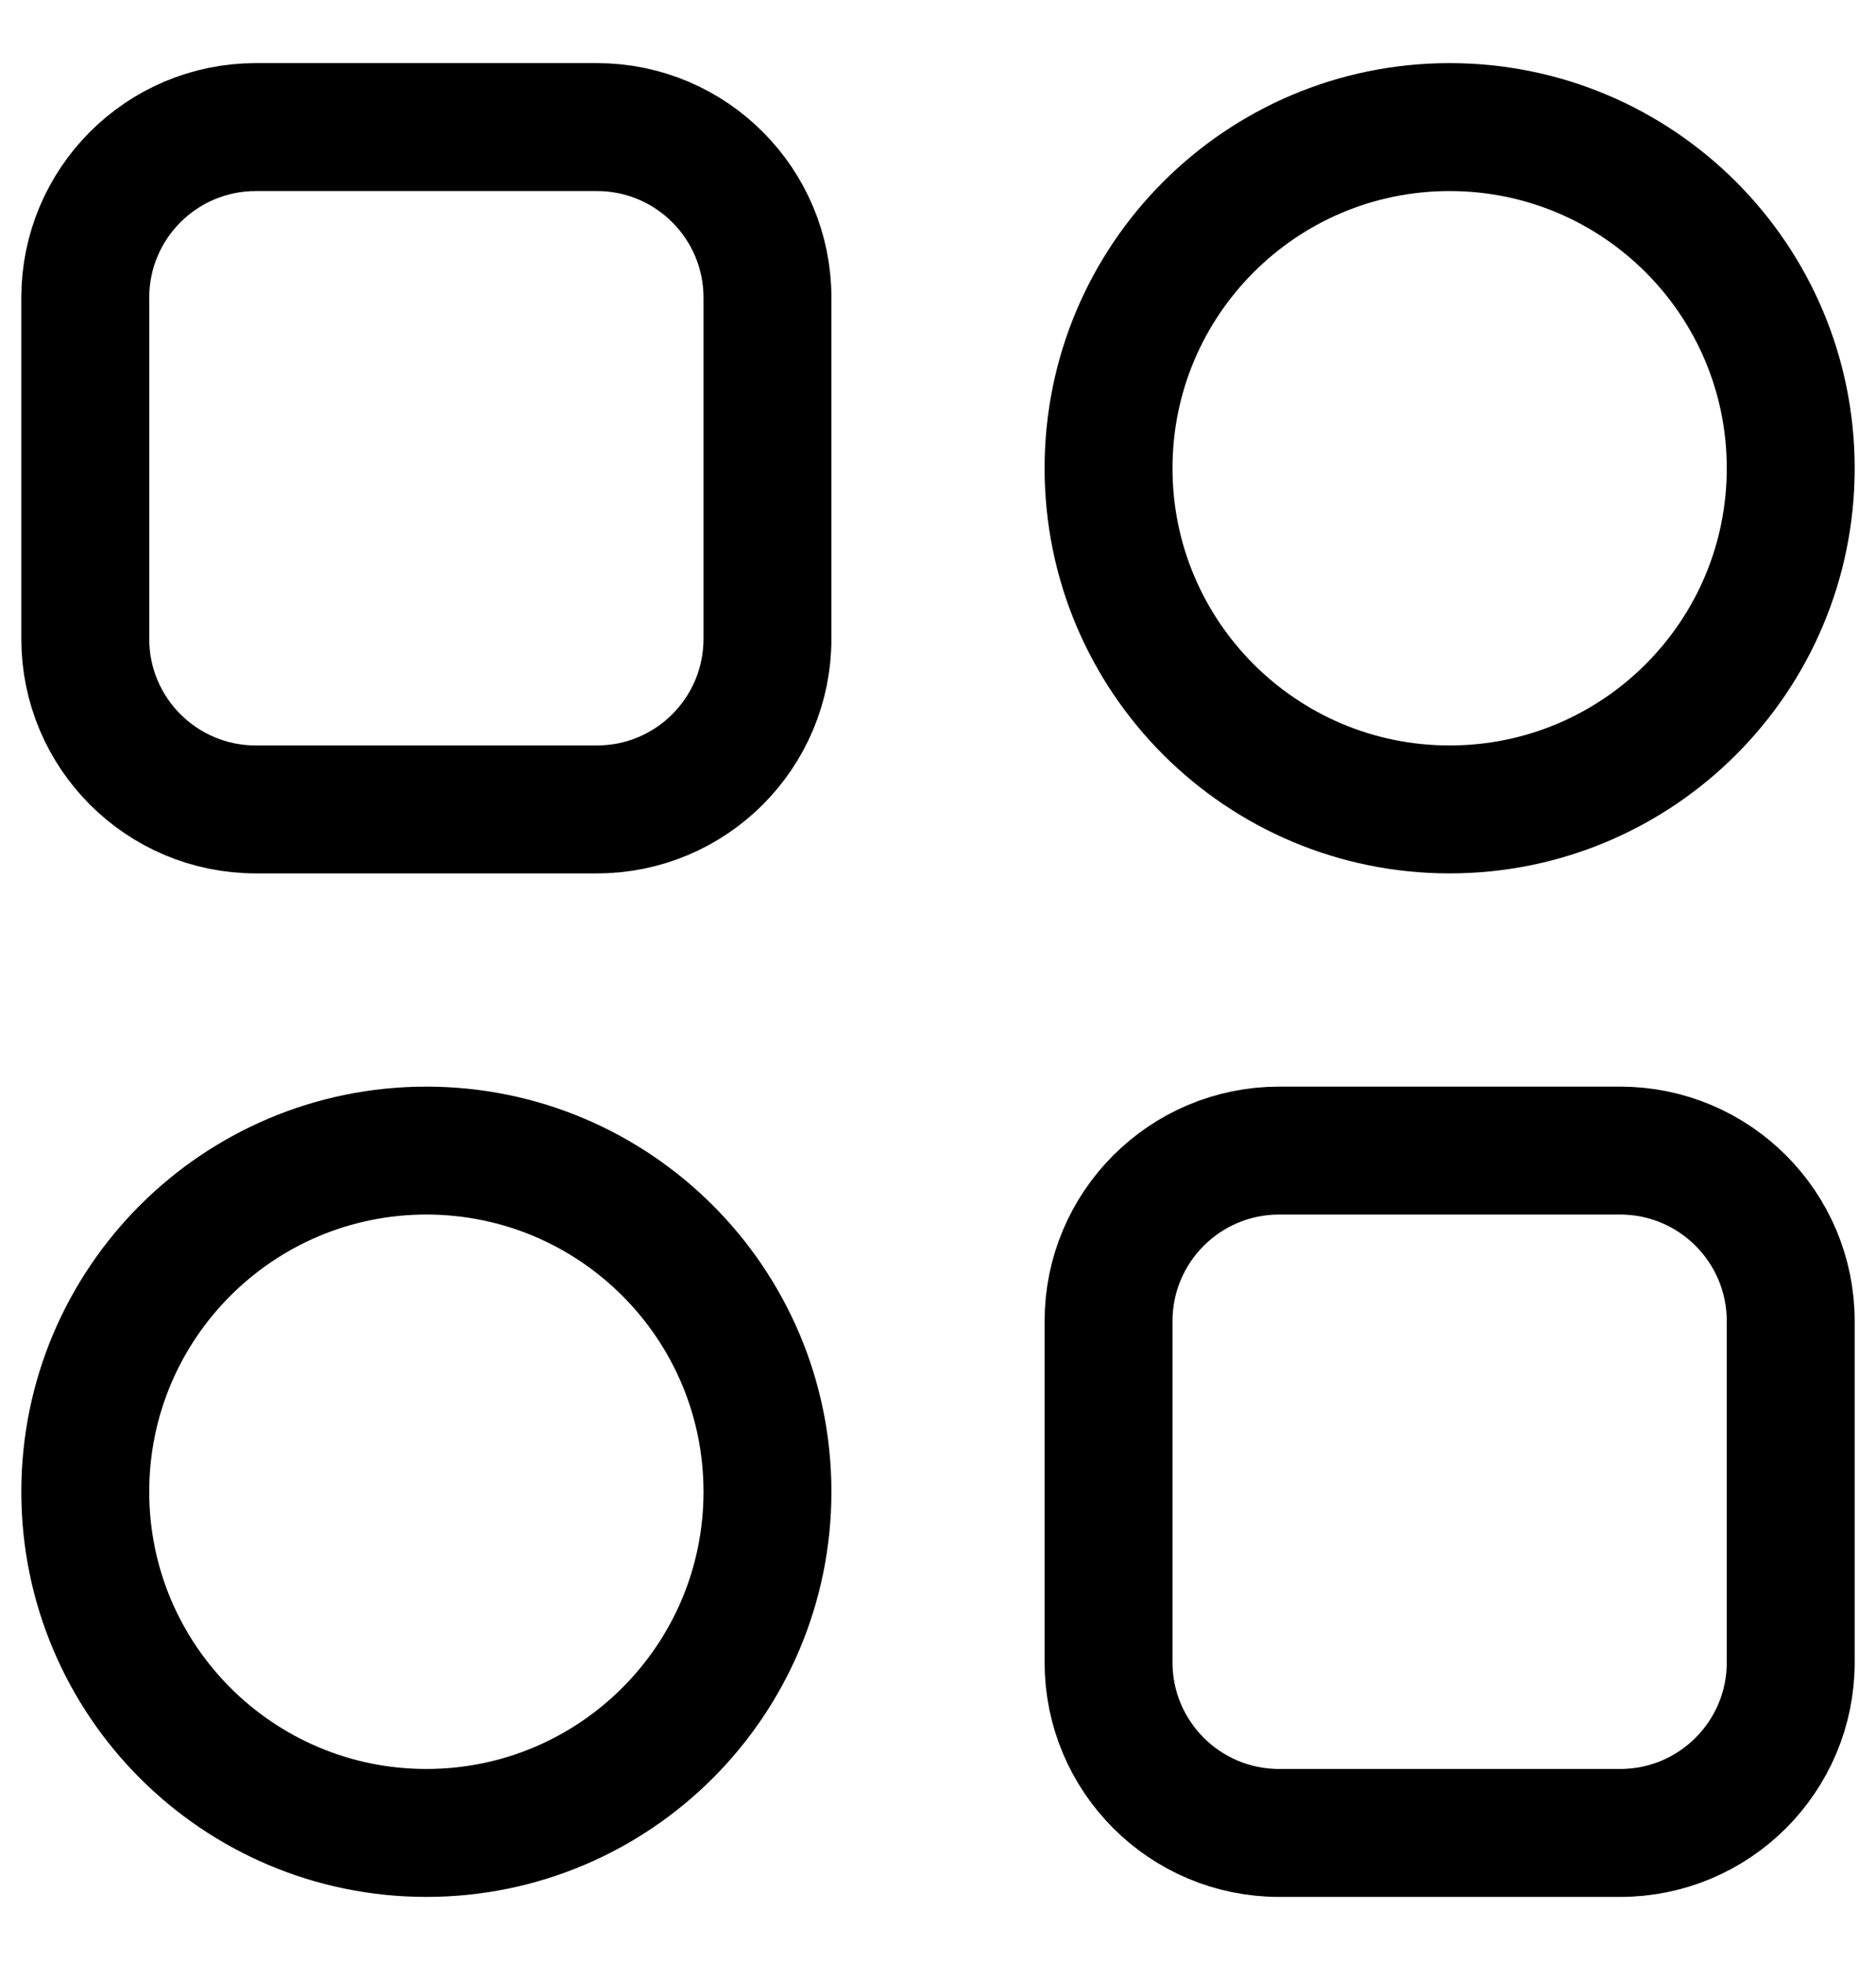 <svg width="22" height="23" viewBox="0 0 22 23" fill="none" xmlns="http://www.w3.org/2000/svg">
<path d="M1 3.49C1 2.386 1.895 1.49 3 1.49H7C8.105 1.49 9 2.386 9 3.49V7.49C9 8.595 8.105 9.49 7 9.49H3C1.895 9.49 1 8.595 1 7.49V3.49Z" stroke="currentColor" stroke-width="1.5"/>
<path d="M21 5.49C21 7.699 19.209 9.49 17 9.49C14.791 9.49 13 7.699 13 5.49C13 3.281 14.791 1.49 17 1.49C19.209 1.49 21 3.281 21 5.49Z" stroke="currentColor" stroke-width="1.5"/>
<path d="M9 17.49C9 19.699 7.209 21.49 5 21.49C2.791 21.49 1 19.699 1 17.49C1 15.281 2.791 13.49 5 13.49C7.209 13.49 9 15.281 9 17.49Z" stroke="currentColor" stroke-width="1.5"/>
<path d="M13 15.49C13 14.386 13.895 13.49 15 13.49H19C20.105 13.49 21 14.386 21 15.49V19.49C21 20.595 20.105 21.49 19 21.49H15C13.895 21.49 13 20.595 13 19.49V15.49Z" stroke="currentColor" stroke-width="1.5"/>
</svg>
